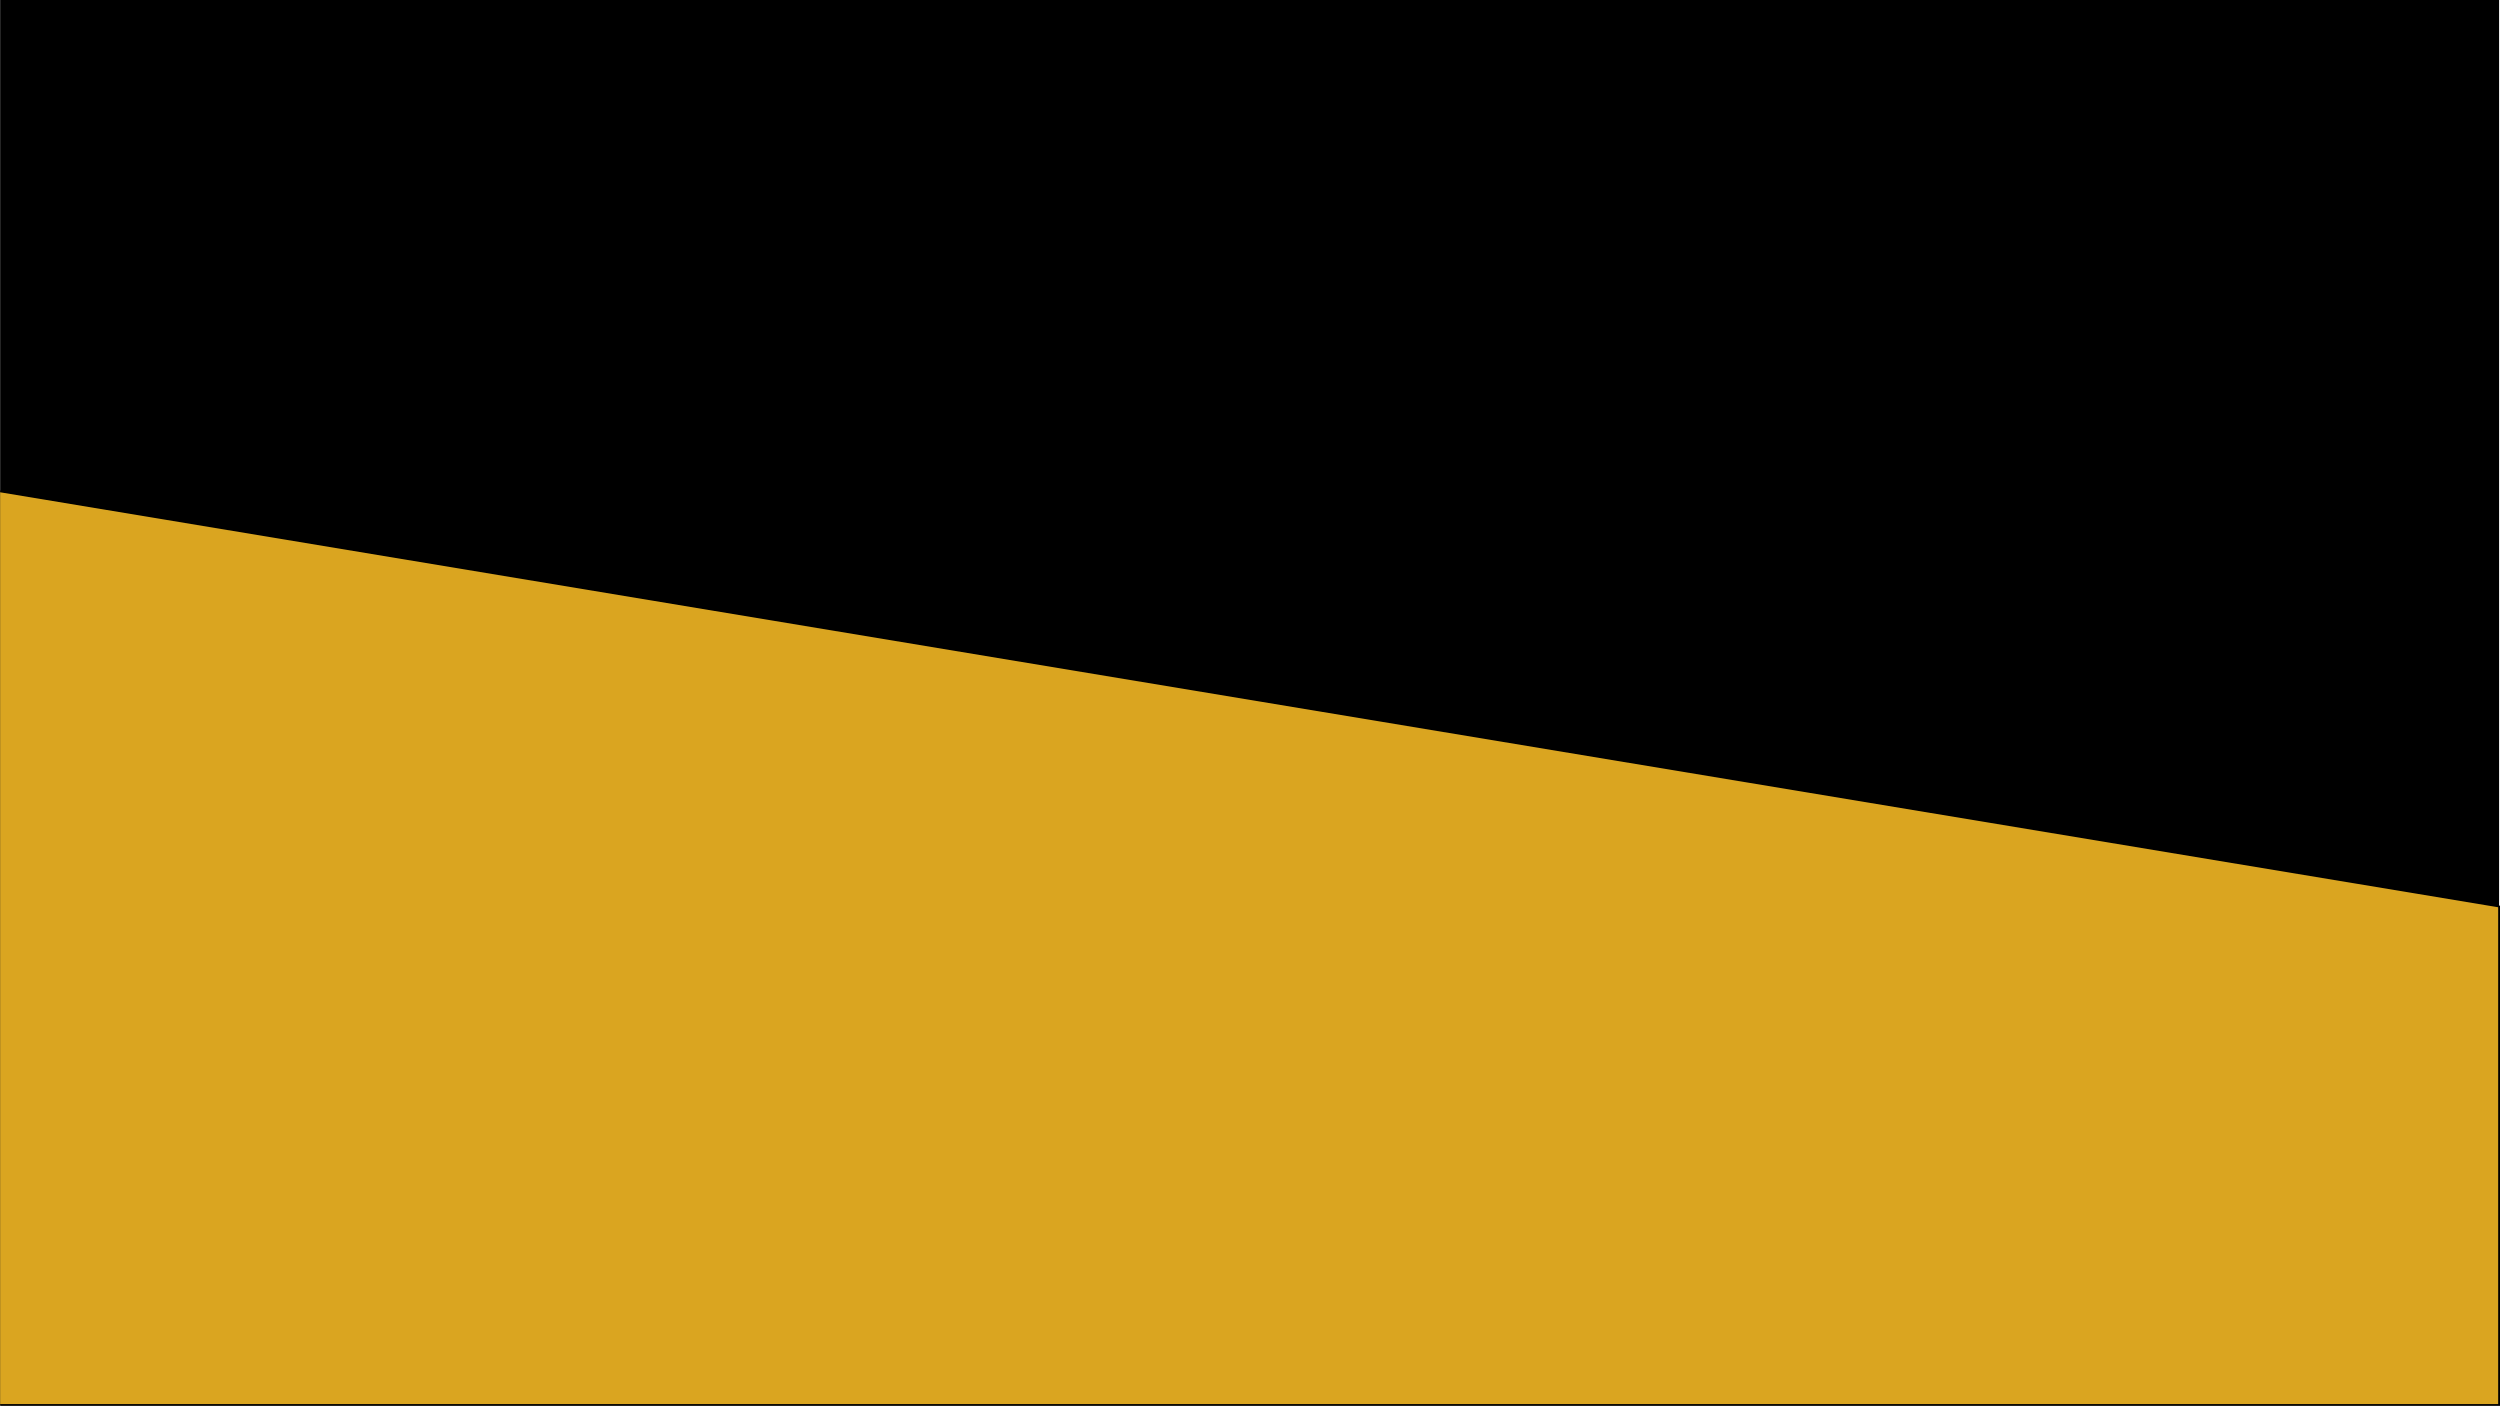 <?xml version="1.0" encoding="UTF-8"?><svg xmlns="http://www.w3.org/2000/svg" viewBox="0 0 1366.58 768.5"><defs><style>.cls-1{fill:#daa520;stroke:#000;stroke-miterlimit:10;}.cls-2{stroke-width:0px;}</style></defs><g id="Layer_1"><rect class="cls-2" x=".58" y=".5" width="1365" height="767"/><path class="cls-2" d="M1365.08,1v766H1.08V1h1364M1366.08,0H.08v768h1366V0h0Z"/></g><g id="Layer_2"><polyline class="cls-1" points=".08 768 1366.08 768 1366.08 495.51 .08 268.59"/></g></svg>